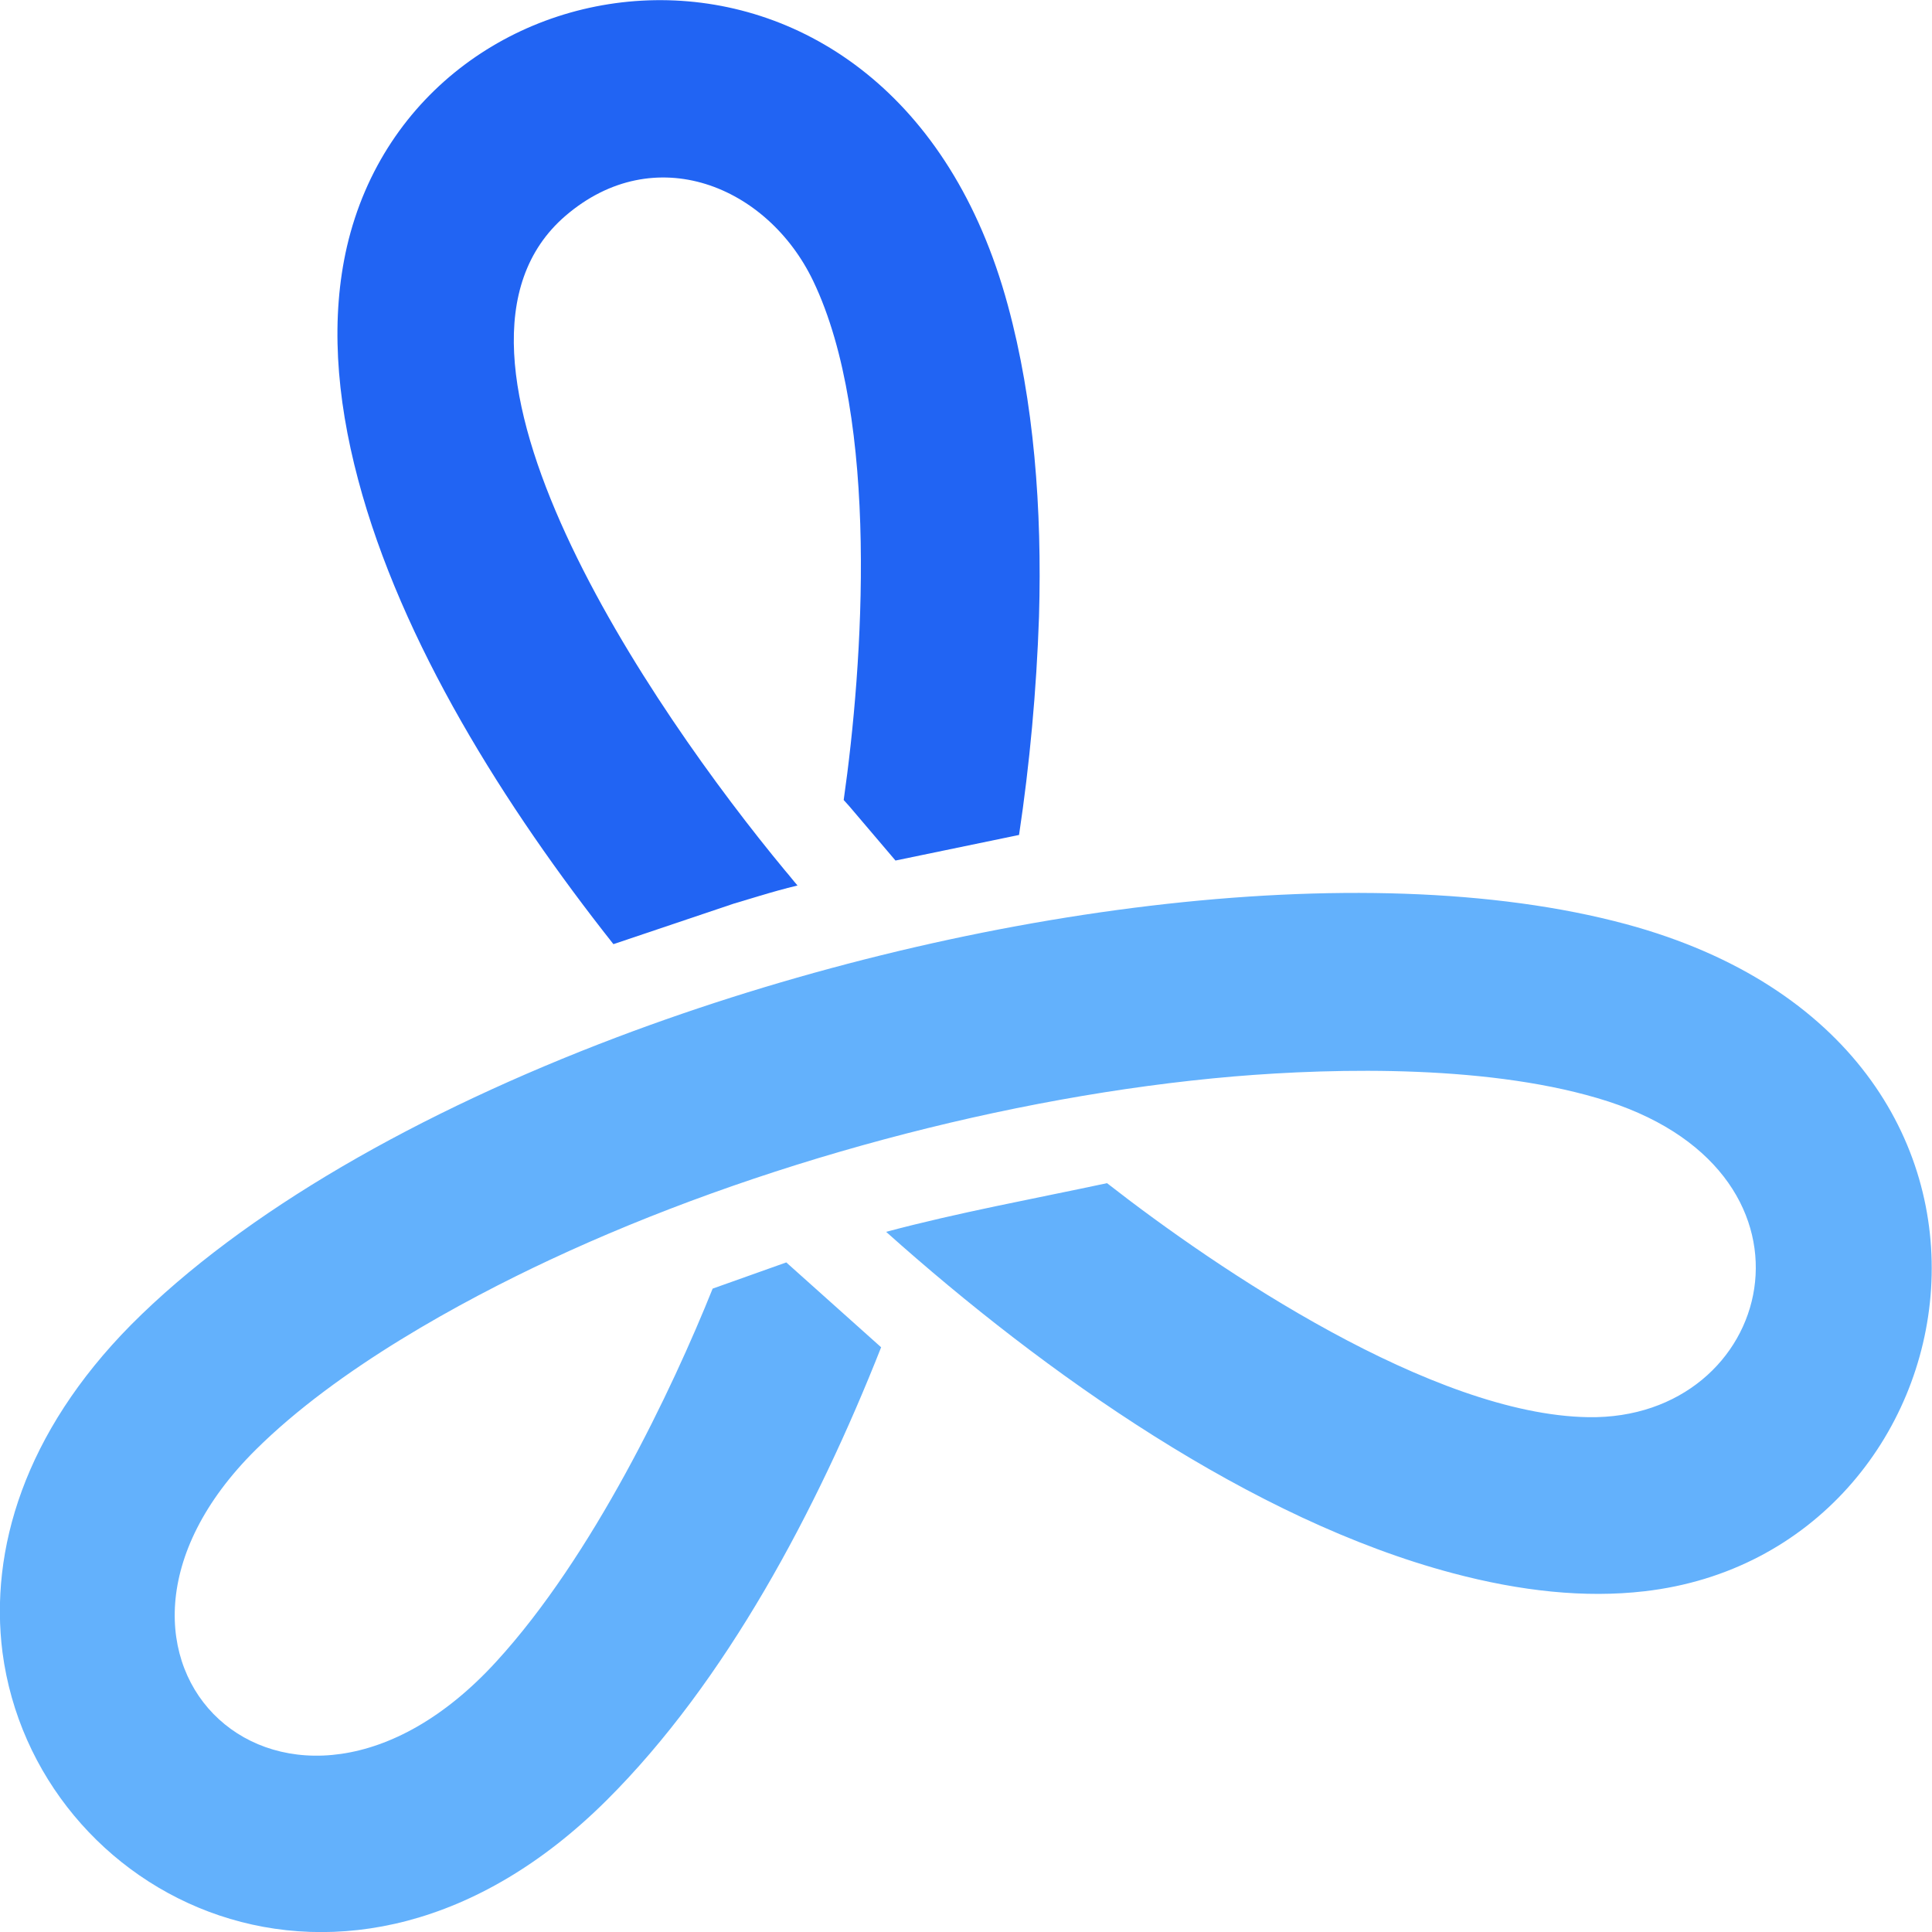 <?xml version="1.0" encoding="utf-8"?>
<!-- Generator: Adobe Illustrator 28.2.0, SVG Export Plug-In . SVG Version: 6.00 Build 0)  -->
<svg version="1.1" id="Layer_1" xmlns="http://www.w3.org/2000/svg" xmlns:xlink="http://www.w3.org/1999/xlink" x="0px" y="0px"
	 viewBox="0 0 309.6 309.6" style="enable-background:new 0 0 309.6 309.6;" xml:space="preserve">
<style type="text/css">
	.st0{fill:#63B1FC;}
	.st1{fill:#2164F3;}
</style>
<g>
	<path class="st0" d="M260.6,148.1c-42.3-11.4-107.2-2.5-161.7,18.1c-31.7,12-59.8,27.9-77.9,46.1C3.9,229.6-1.7,248.4,0.4,264.8
		c5.2,39.4,55.2,65.1,96.8,23.7c19.1-19,33.7-46.5,44-72.6L126,202.3l-11.8,4.2c-6.5,16.2-19.2,42.9-34.7,59.8
		c-33.3,36.4-72.3-0.5-38.5-34c13.1-13,33-23.8,47.1-30.4c32.9-15.4,73.4-26.3,109.6-29.4c16.7-1.4,41.7-1.9,60,4
		c36.9,12,26.6,51.1-3.2,50.6c-24.9-0.4-59.3-23.6-77.1-37.5c-11.7,2.5-23.8,4.7-35.4,7.8c25.5,22.8,58.7,46.2,90.8,54.7
		c10.9,2.9,21.2,4,30.7,2.9C317.8,248.8,332.7,167.6,260.6,148.1L260.6,148.1z"/>
	<path class="st1" d="M117.6,144.8c1.3-0.4,2.7-0.8,4-1.2c2-0.6,4.1-1.2,6.2-1.7c-0.7-0.8-1.3-1.6-2-2.4
		c-21.3-25.7-60.6-83-35.2-104.9c14.3-12.3,32.4-4.8,39.7,10.4c10.7,22.3,8,61.5,4.9,83.2l0.9,1l7.4,8.7l19.8-4.1
		c1.7-11.3,2.8-23.2,3.2-35c0.5-17.2-0.8-34.5-5-49.9C143.1-19,67.2-10.4,55.6,39.5c-2.6,11.3-1.8,23.9,1.8,37.4
		c6.9,26,23.5,52.4,40.9,74.4L117.6,144.8L117.6,144.8z"/>
</g>
</svg>

